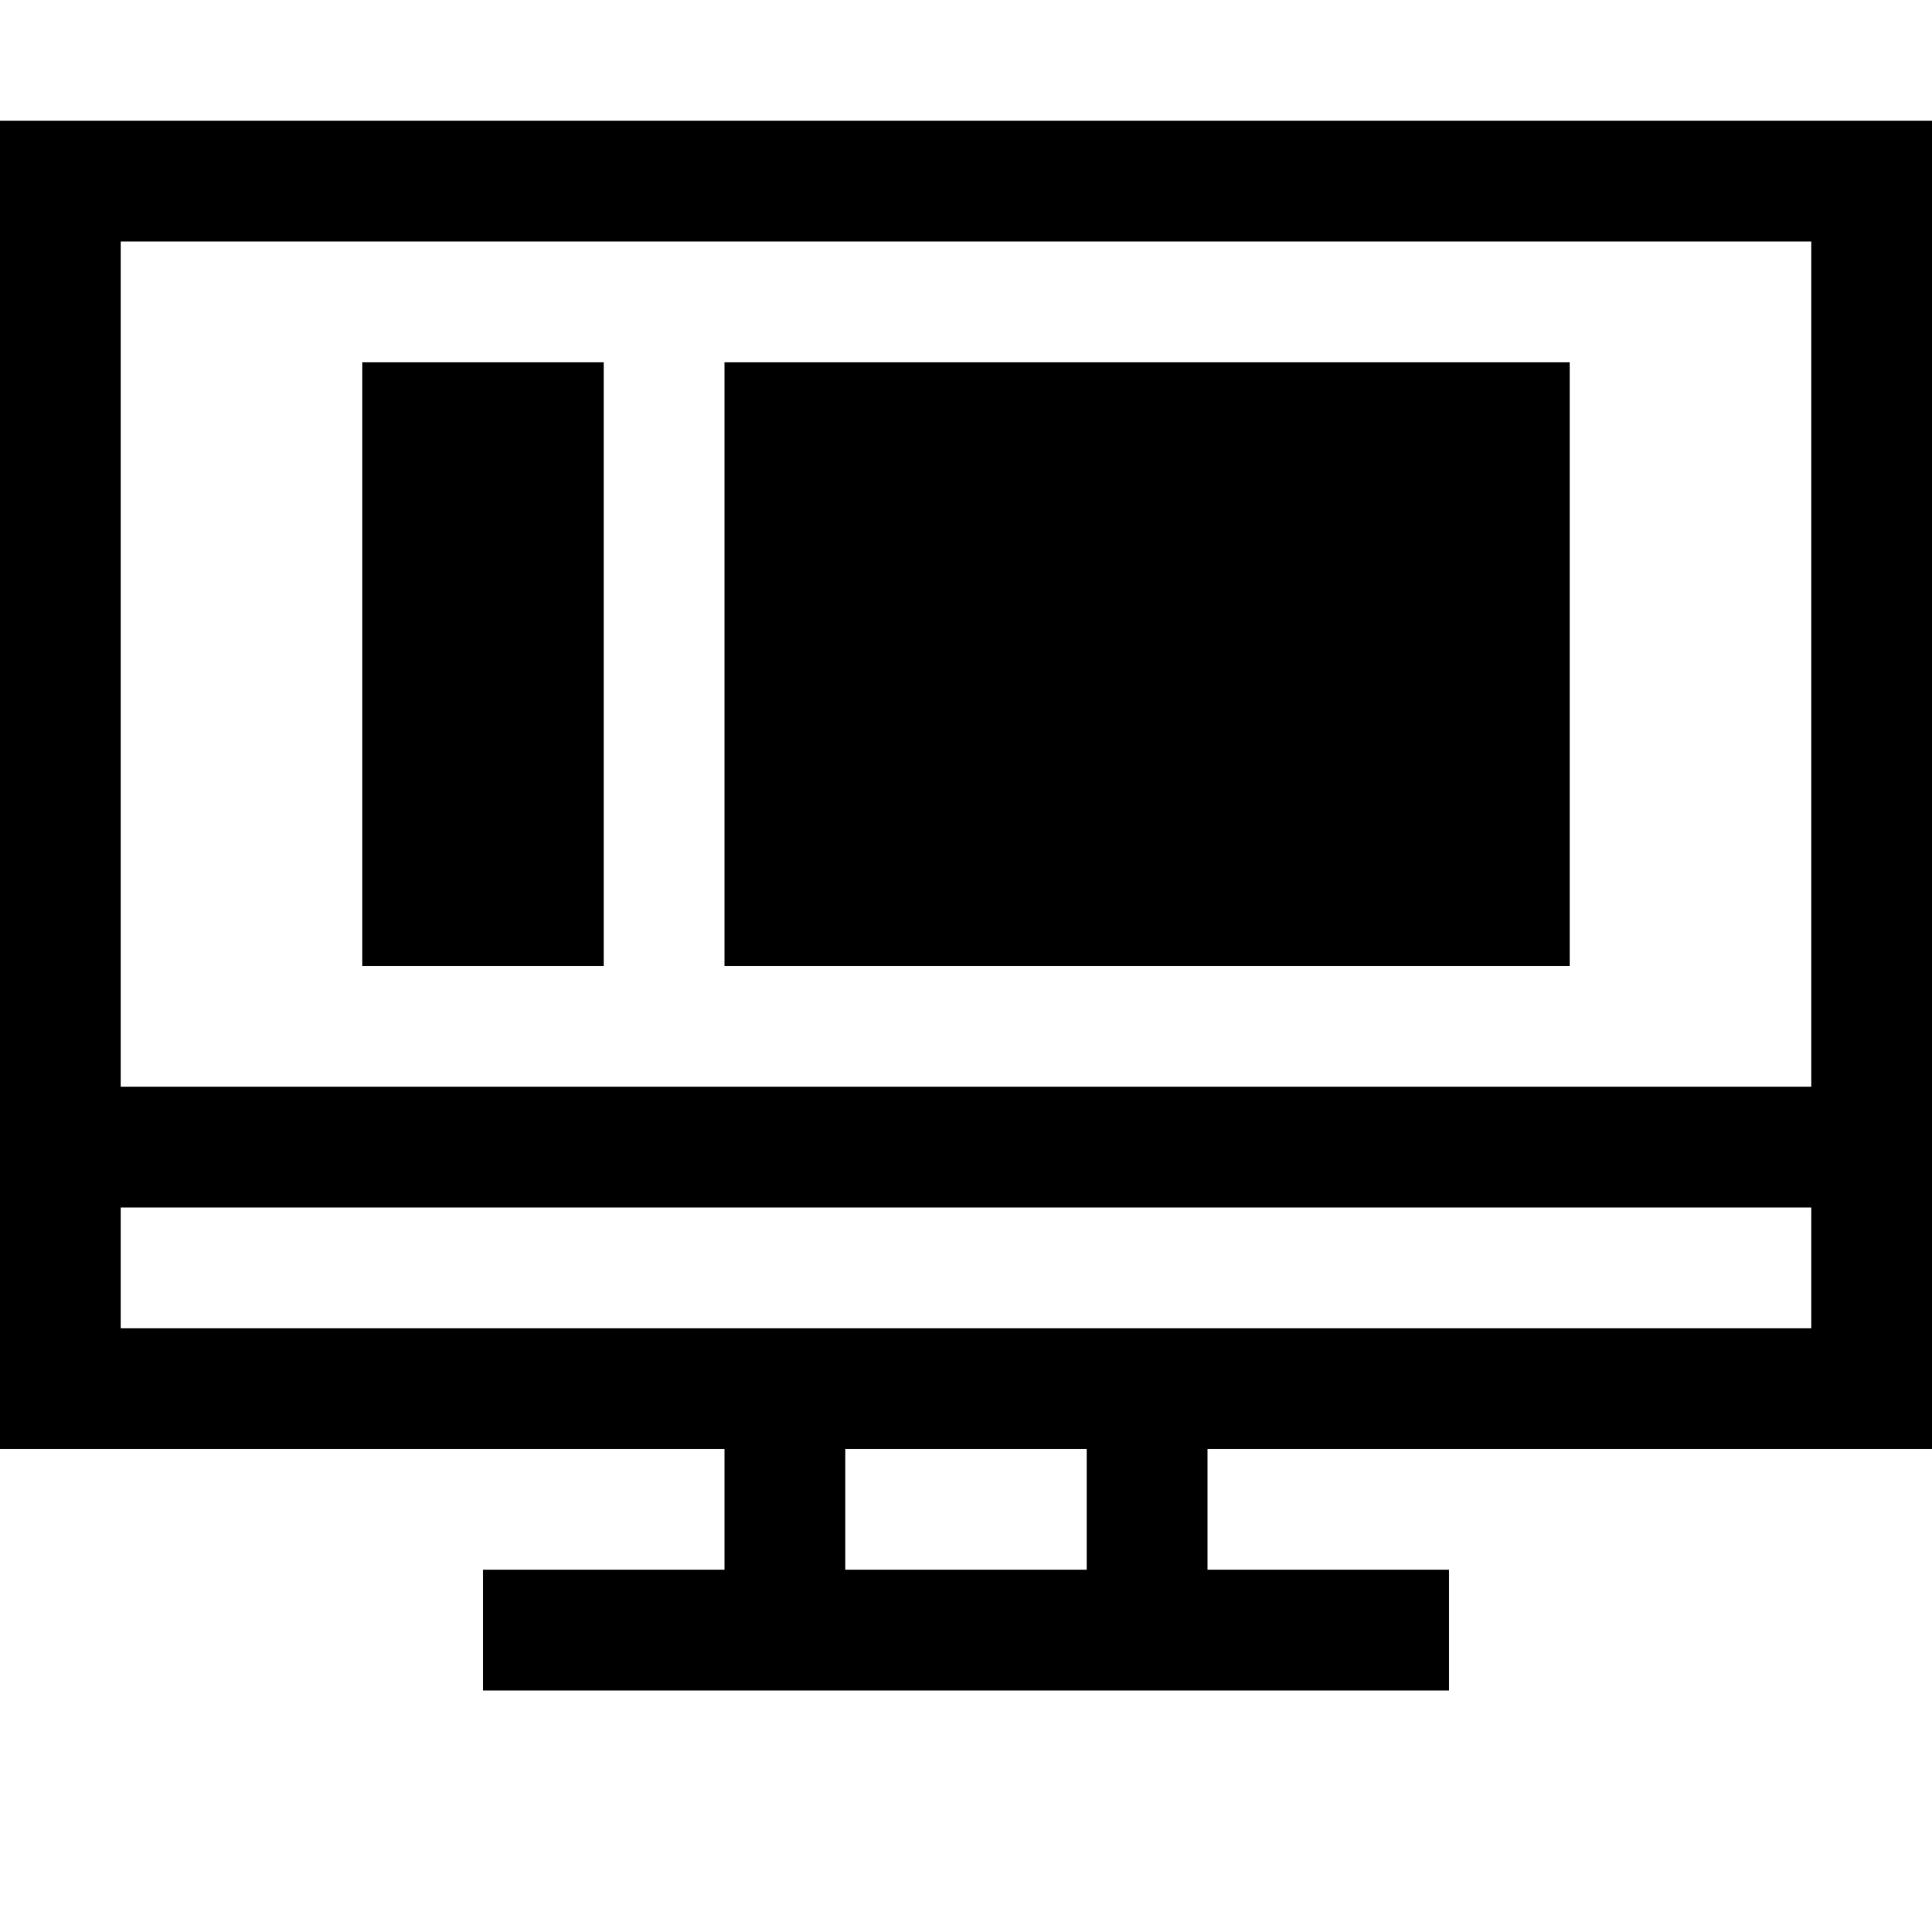 <svg xmlns="http://www.w3.org/2000/svg" viewBox="0 0 2048 2048">
  <path d="M2048 1536h-768v128h256v128H512v-128h256v-128H0V128h2048v1408zM128 256v896h1792V256H128zm1024 1408v-128H896v128h256zM128 1408h1792v-128H128v128zm640-384V384h896v640H768zm-384 0V384h256v640H384z" />
</svg>